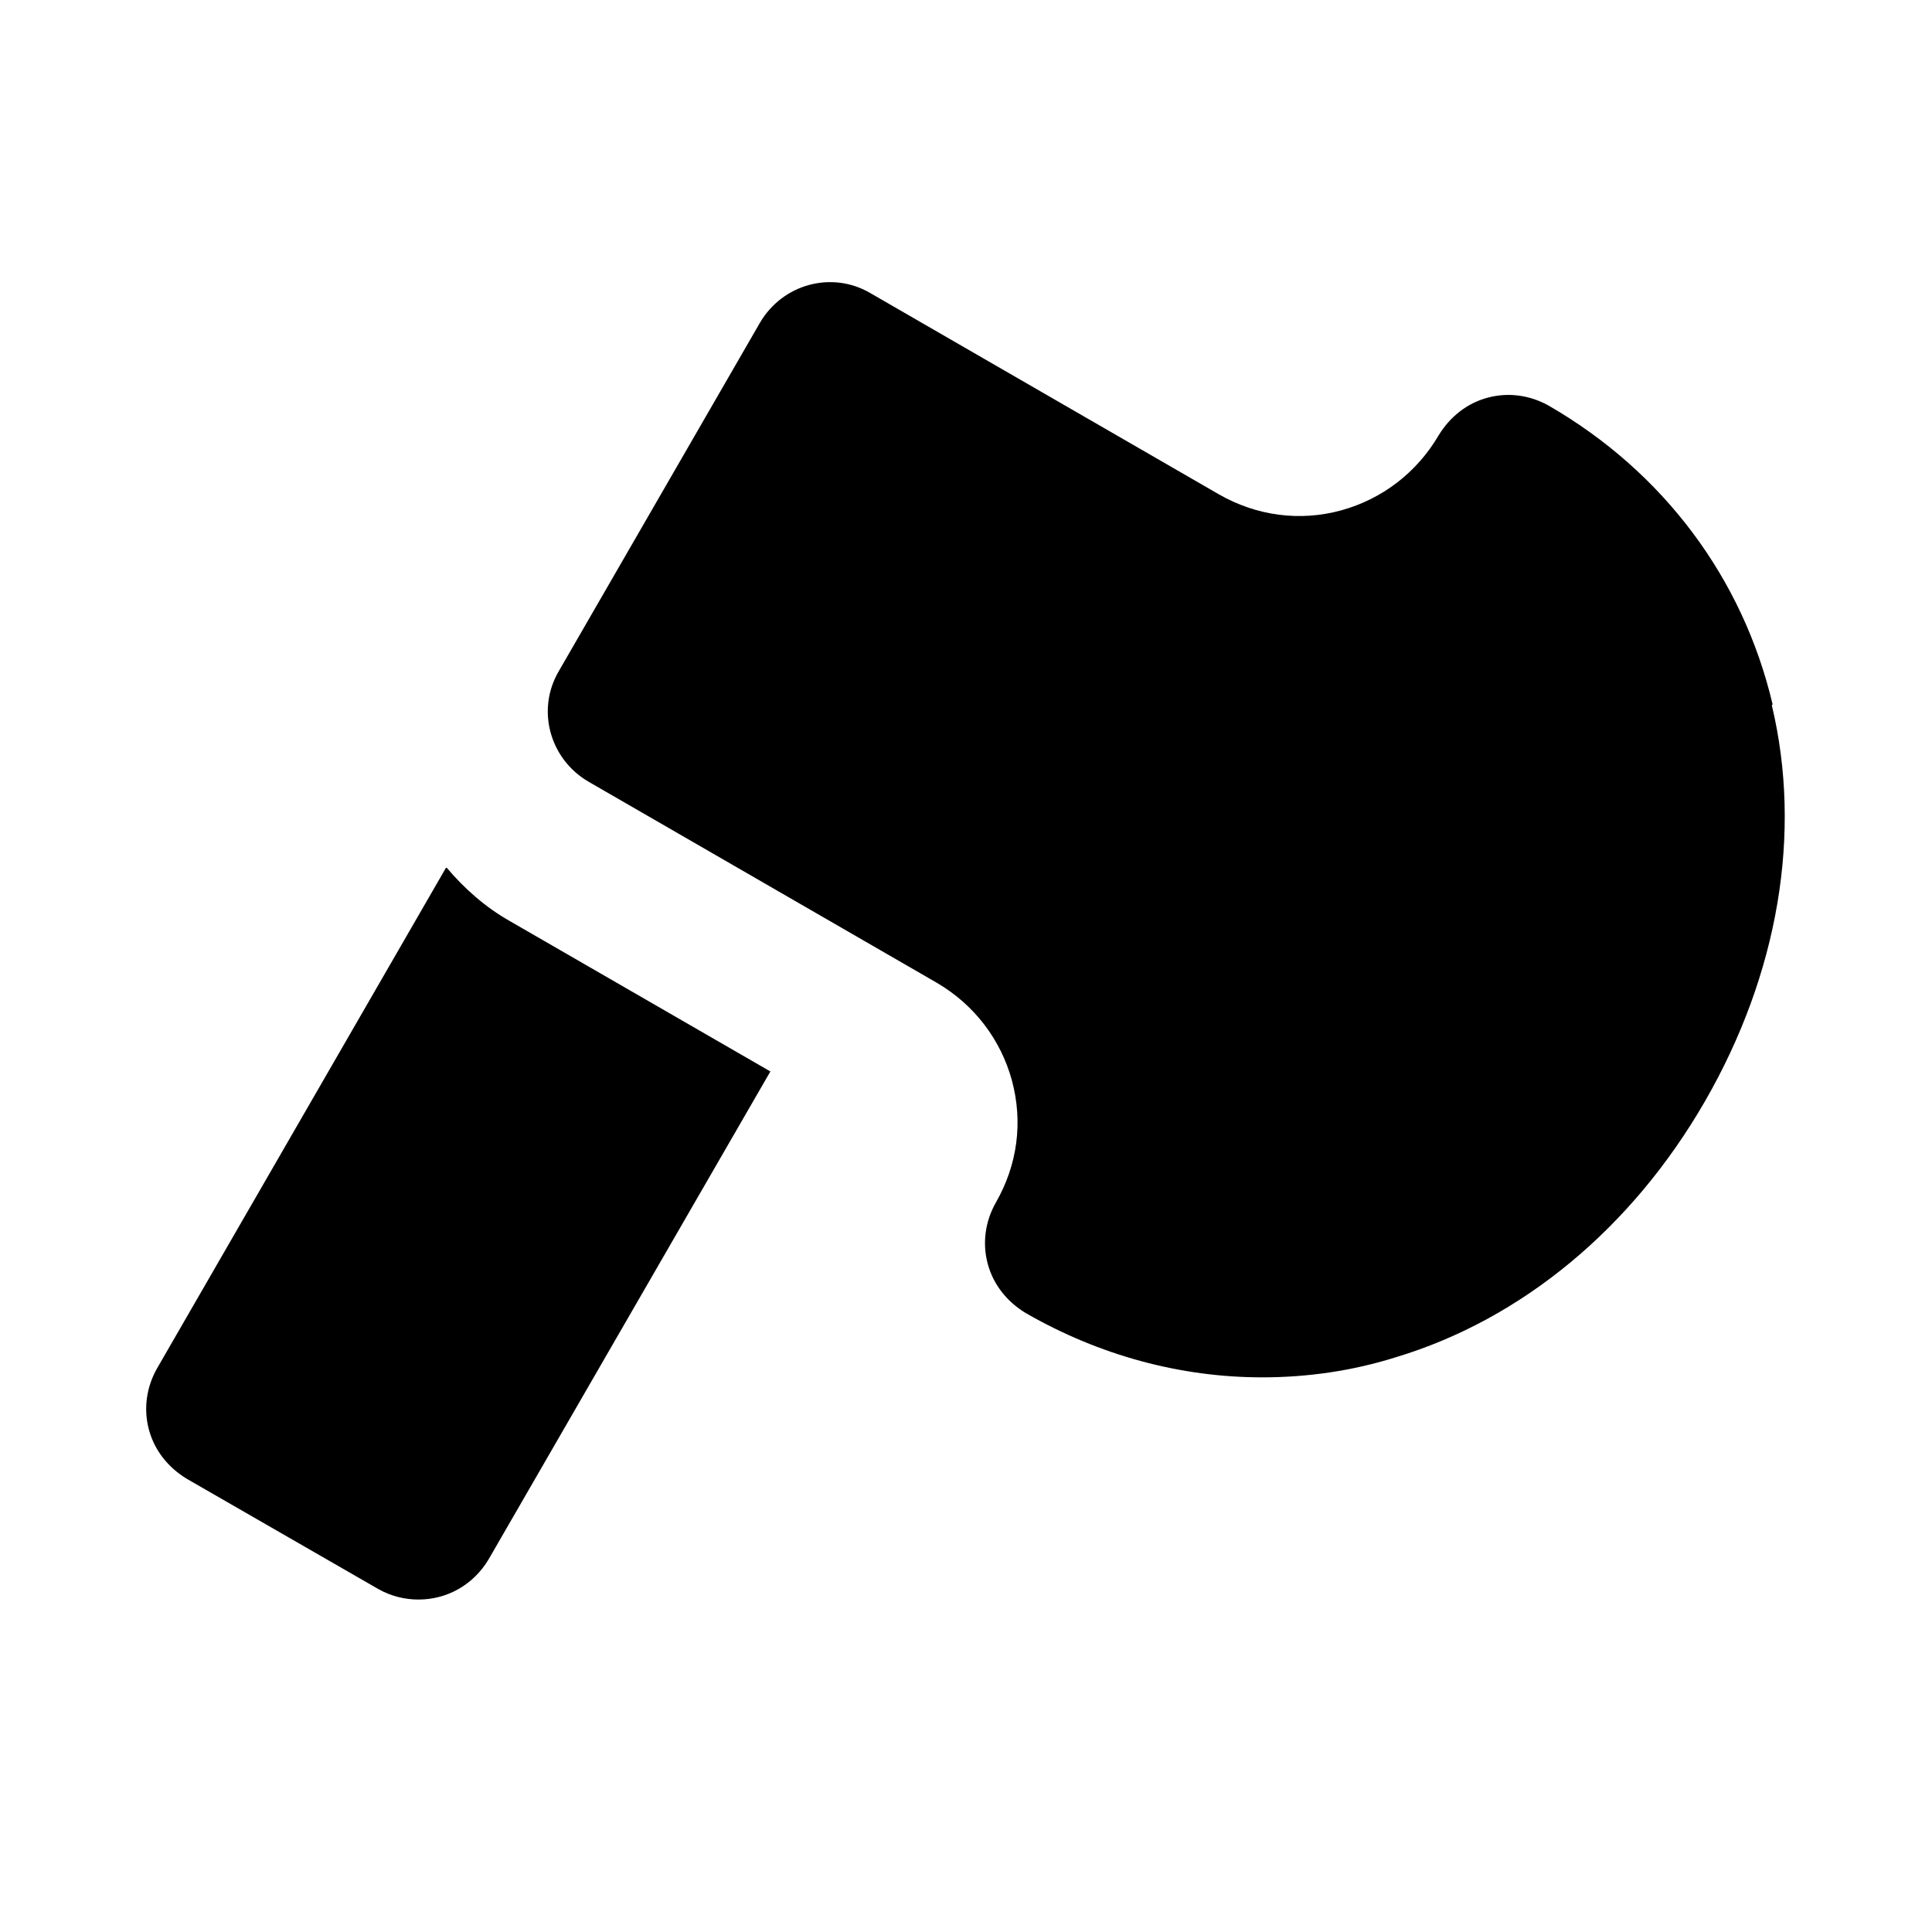 <svg xmlns="http://www.w3.org/2000/svg" width="24" height="24"><!--Boxicons v3.0 https://boxicons.com | License  https://docs.boxicons.com/free--><path d="M22.02 8.75c-.37-1.57-1.36-2.89-2.78-3.71-.23-.13-.5-.17-.76-.1s-.47.24-.61.47c-.27.46-.7.79-1.21.93s-1.05.07-1.52-.2l-4.33-2.5c-.48-.28-1.09-.11-1.37.37l-2.5 4.33c-.28.48-.11 1.09.37 1.37l4.33 2.5c.46.27.79.7.93 1.21.14.52.07 1.05-.2 1.52-.13.23-.17.5-.1.76s.24.47.47.61c.92.53 1.93.8 2.94.8.56 0 1.12-.08 1.66-.25 1.56-.47 2.93-1.6 3.84-3.18s1.21-3.33.83-4.92ZM5.54 10.78 1.95 17c-.13.23-.17.5-.1.76s.24.47.47.61l2.38 1.37c.16.09.33.13.5.13.35 0 .68-.18.87-.5l3.5-6.06-3.24-1.87c-.3-.17-.56-.4-.78-.66Z"/></svg>
